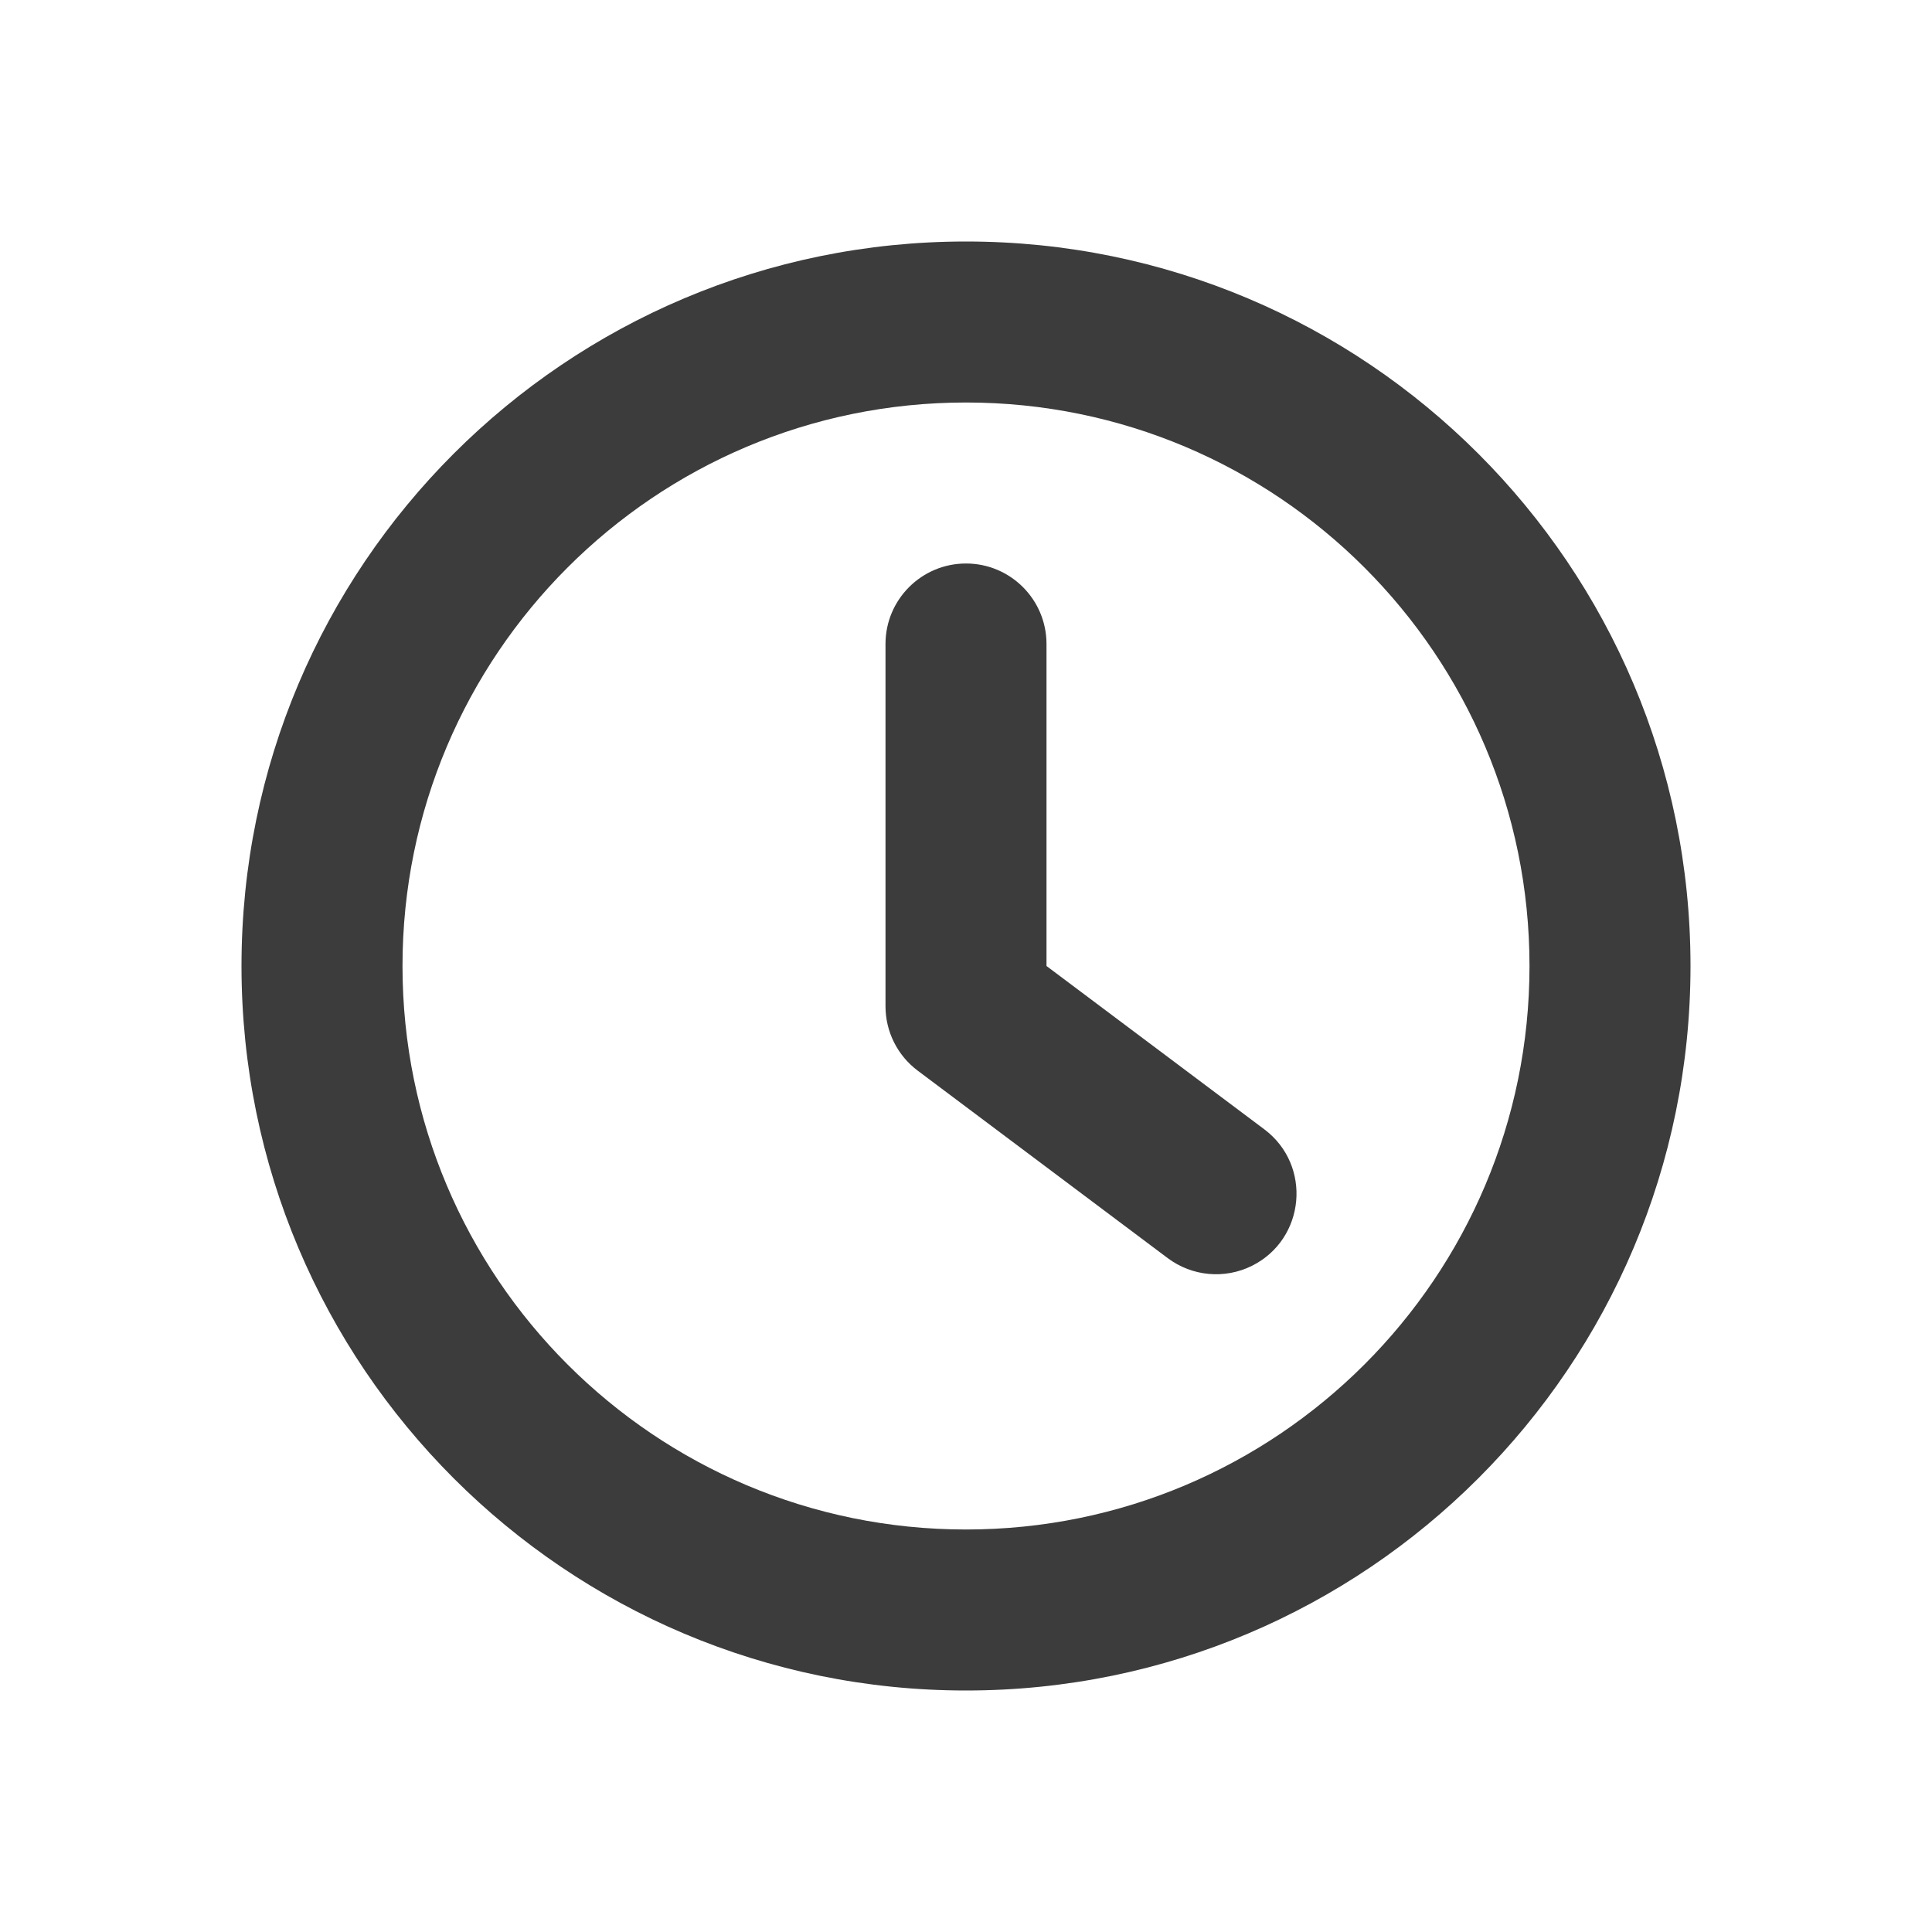 <svg width="24" height="24" viewBox="0 0 24 24" fill="none" xmlns="http://www.w3.org/2000/svg">
<path fill="#3C3C3D" fill-rule="evenodd" clip-rule="evenodd" d="M12 21C16.971 21 21 16.971 21 12C21 7.029 16.971 3 12 3C7.029 3 3 7.029 3 12C3 16.971 7.029 21 12 21ZM5 12C5 15.866 8.134 19 12 19C15.866 19 19 15.866 19 12C19 8.134 15.866 5 12 5C8.134 5 5 8.134 5 12Z"/>
<path fill="#3C3C3D" d="M11 12.5C11 12.815 11.148 13.111 11.4 13.3L14.506 15.629C14.809 15.856 15.214 15.893 15.553 15.724V15.724C16.218 15.391 16.3 14.475 15.706 14.029L13 12V8C13 7.448 12.552 7 12 7V7C11.448 7 11 7.448 11 8V12.5Z"/>
</svg>
